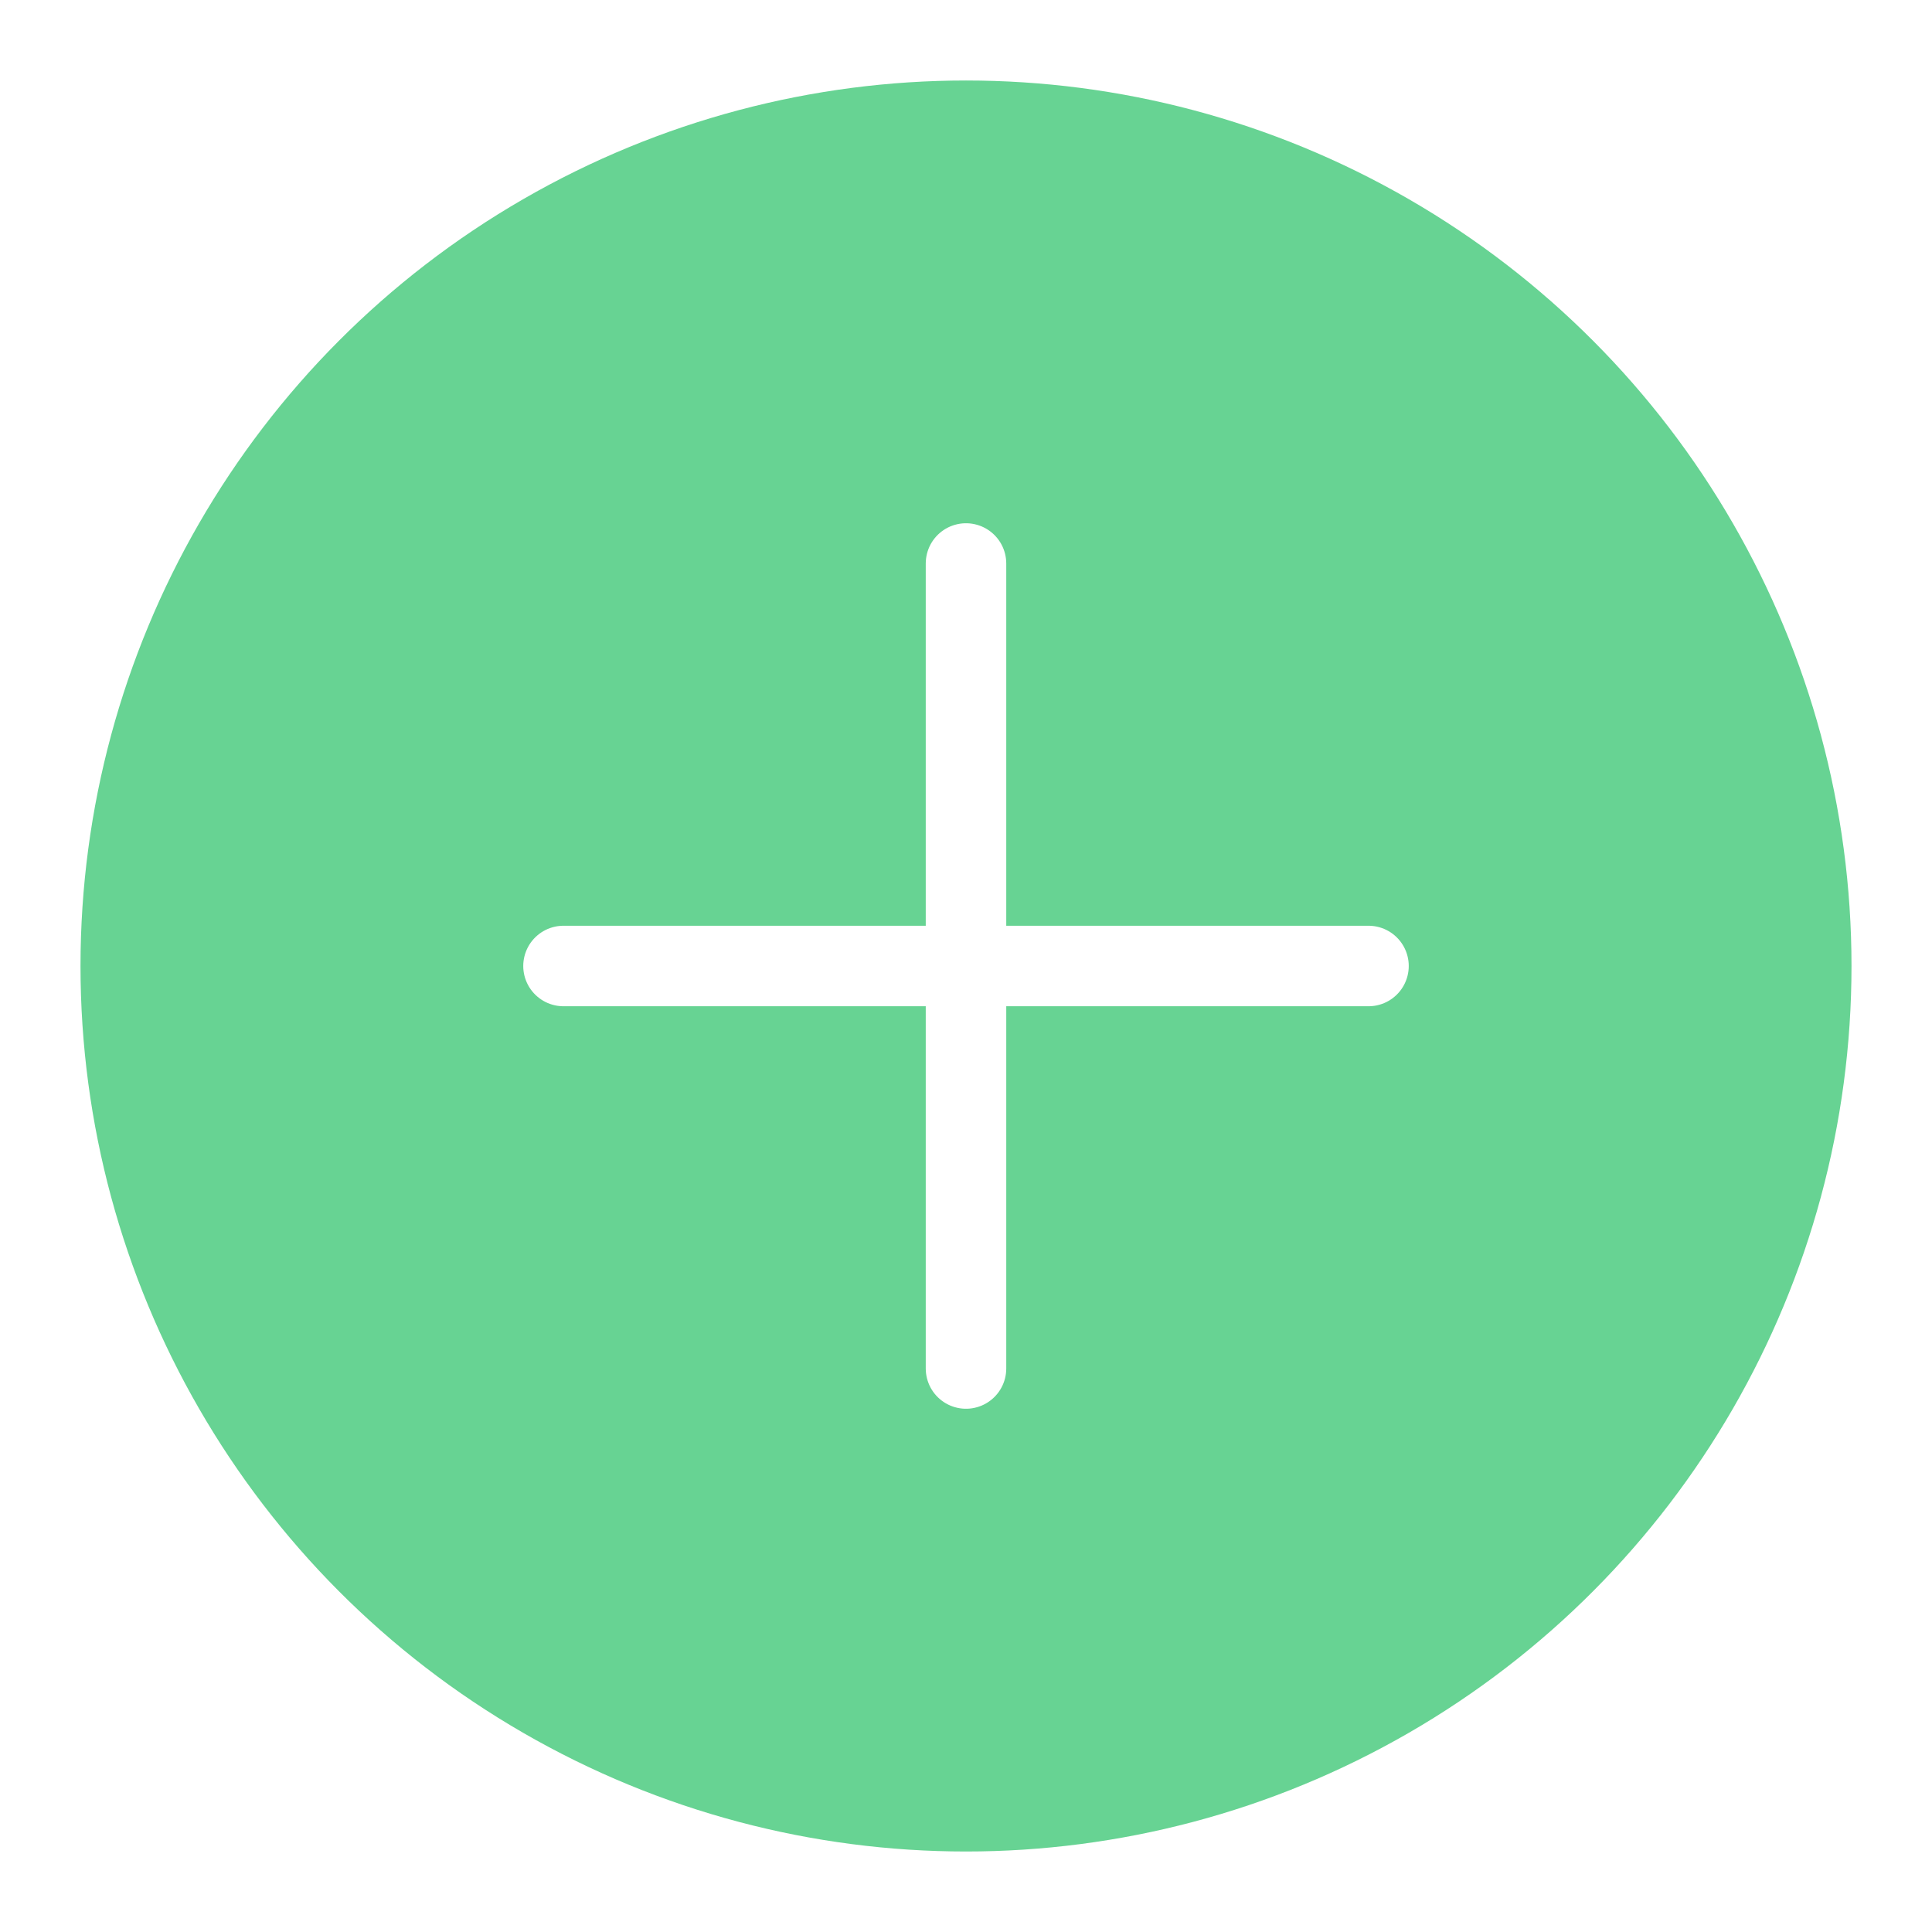 <svg width="48" height="48" viewBox="0 0 48 48" fill="none" xmlns="http://www.w3.org/2000/svg">
<g filter="url(#filter0_d_2701_145242)">
<circle cx="23" cy="22" r="22" fill="#67D393"/>
<path d="M13 22H33" stroke="white" stroke-width="2" stroke-linecap="round"/>
<path d="M23 32L23 12" stroke="white" stroke-width="2" stroke-linecap="round"/>
</g>
<defs>
<filter id="filter0_d_2701_145242" x="0" y="0" width="48" height="48" filterUnits="userSpaceOnUse" color-interpolation-filters="sRGB">
<feFlood flood-opacity="0" result="BackgroundImageFix"/>
<feColorMatrix in="SourceAlpha" type="matrix" values="0 0 0 0 0 0 0 0 0 0 0 0 0 0 0 0 0 0 127 0" result="hardAlpha"/>
<feOffset dx="1" dy="2"/>
<feGaussianBlur stdDeviation="1"/>
<feComposite in2="hardAlpha" operator="out"/>
<feColorMatrix type="matrix" values="0 0 0 0 0 0 0 0 0 0 0 0 0 0 0 0 0 0 0.15 0"/>
<feBlend mode="normal" in2="BackgroundImageFix" result="effect1_dropShadow_2701_145242"/>
<feBlend mode="normal" in="SourceGraphic" in2="effect1_dropShadow_2701_145242" result="shape"/>
</filter>
</defs>
</svg>
